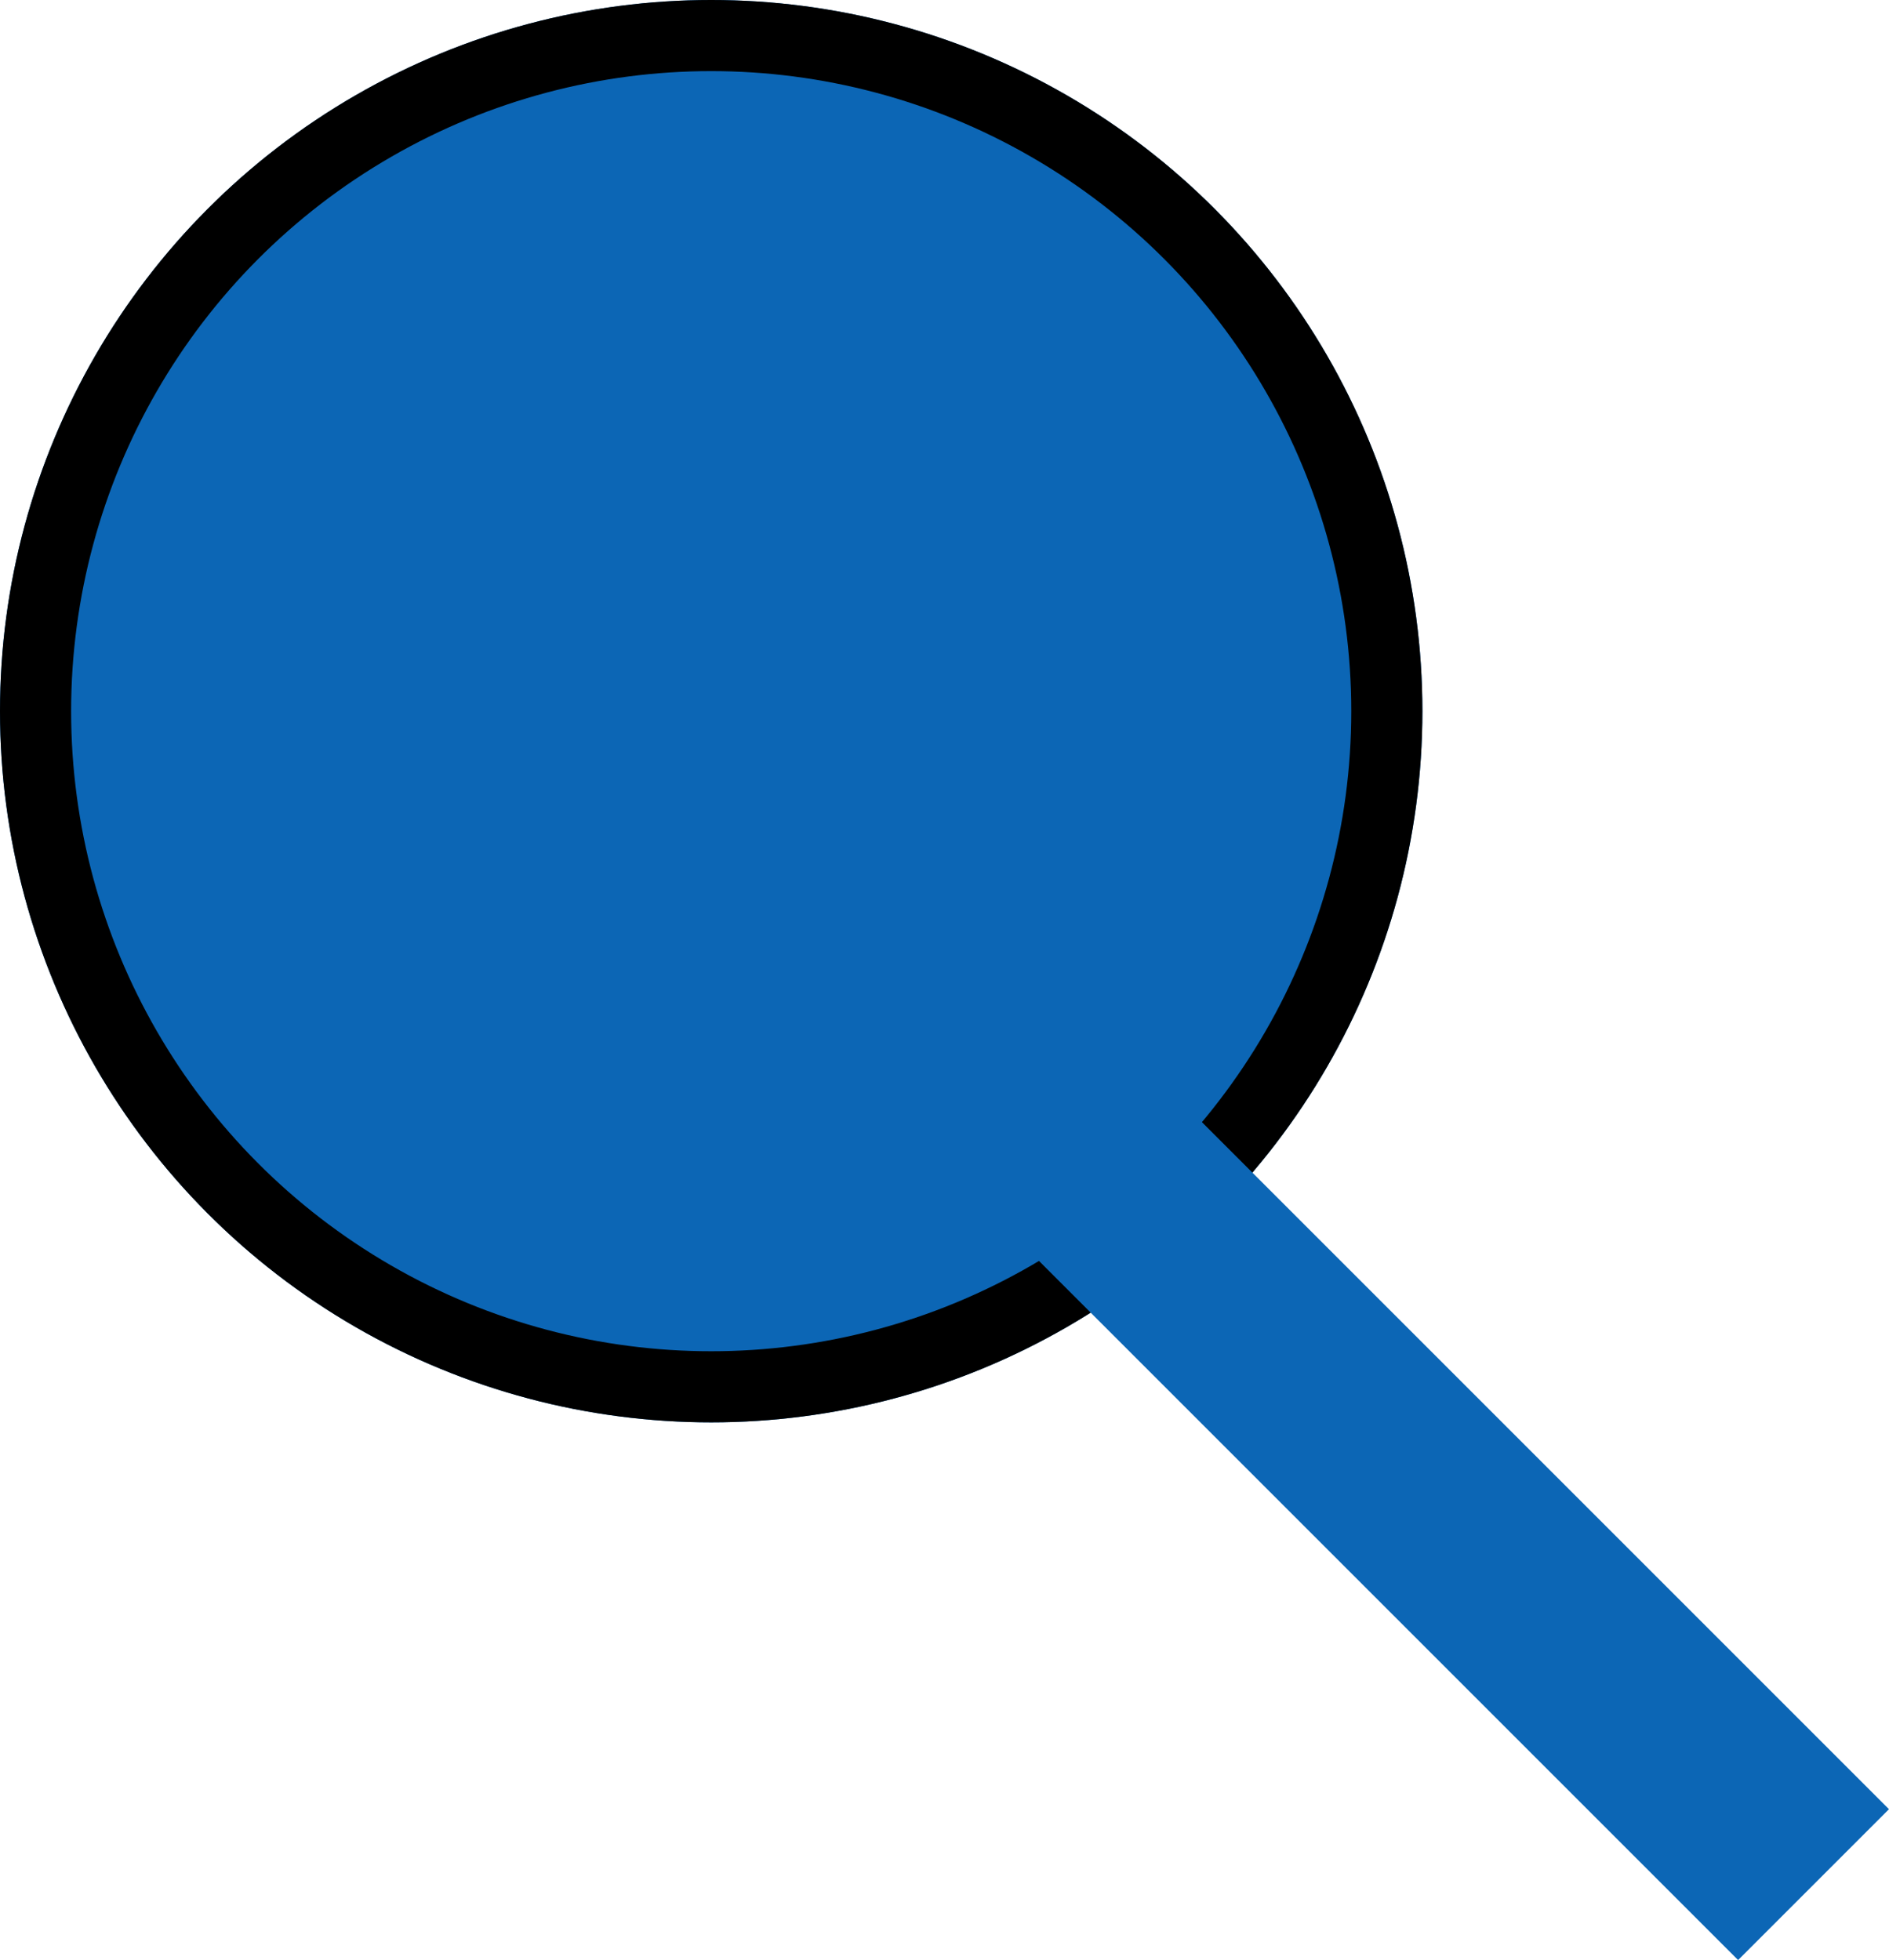<svg xmlns="http://www.w3.org/2000/svg" width="26.561" height="27.561" viewBox="0 0 26.561 27.561">
  <defs>
    <style>
      .cls-1 {
        fill: #0c66b5;
        stroke: #000;
      }

      .cls-2, .cls-4 {
        fill: none;
      }

      .cls-2 {
        stroke: #0c66b5;
        stroke-width: 3px;
      }

      .cls-3 {
        stroke: none;
      }
    </style>
  </defs>
  <g id="Group_10" data-name="Group 10" transform="translate(-726 -413)">
    <g id="Ellipse_8" data-name="Ellipse 8" class="cls-1" transform="translate(726 413)">
      <circle class="cls-3" cx="10" cy="10" r="10"/>
      <circle class="cls-4" cx="10" cy="10" r="9.5"/>
    </g>
    <line id="Line_1" data-name="Line 1" class="cls-2" x2="10" y2="10" transform="translate(741.5 429.5)"/>
  </g>
</svg>
